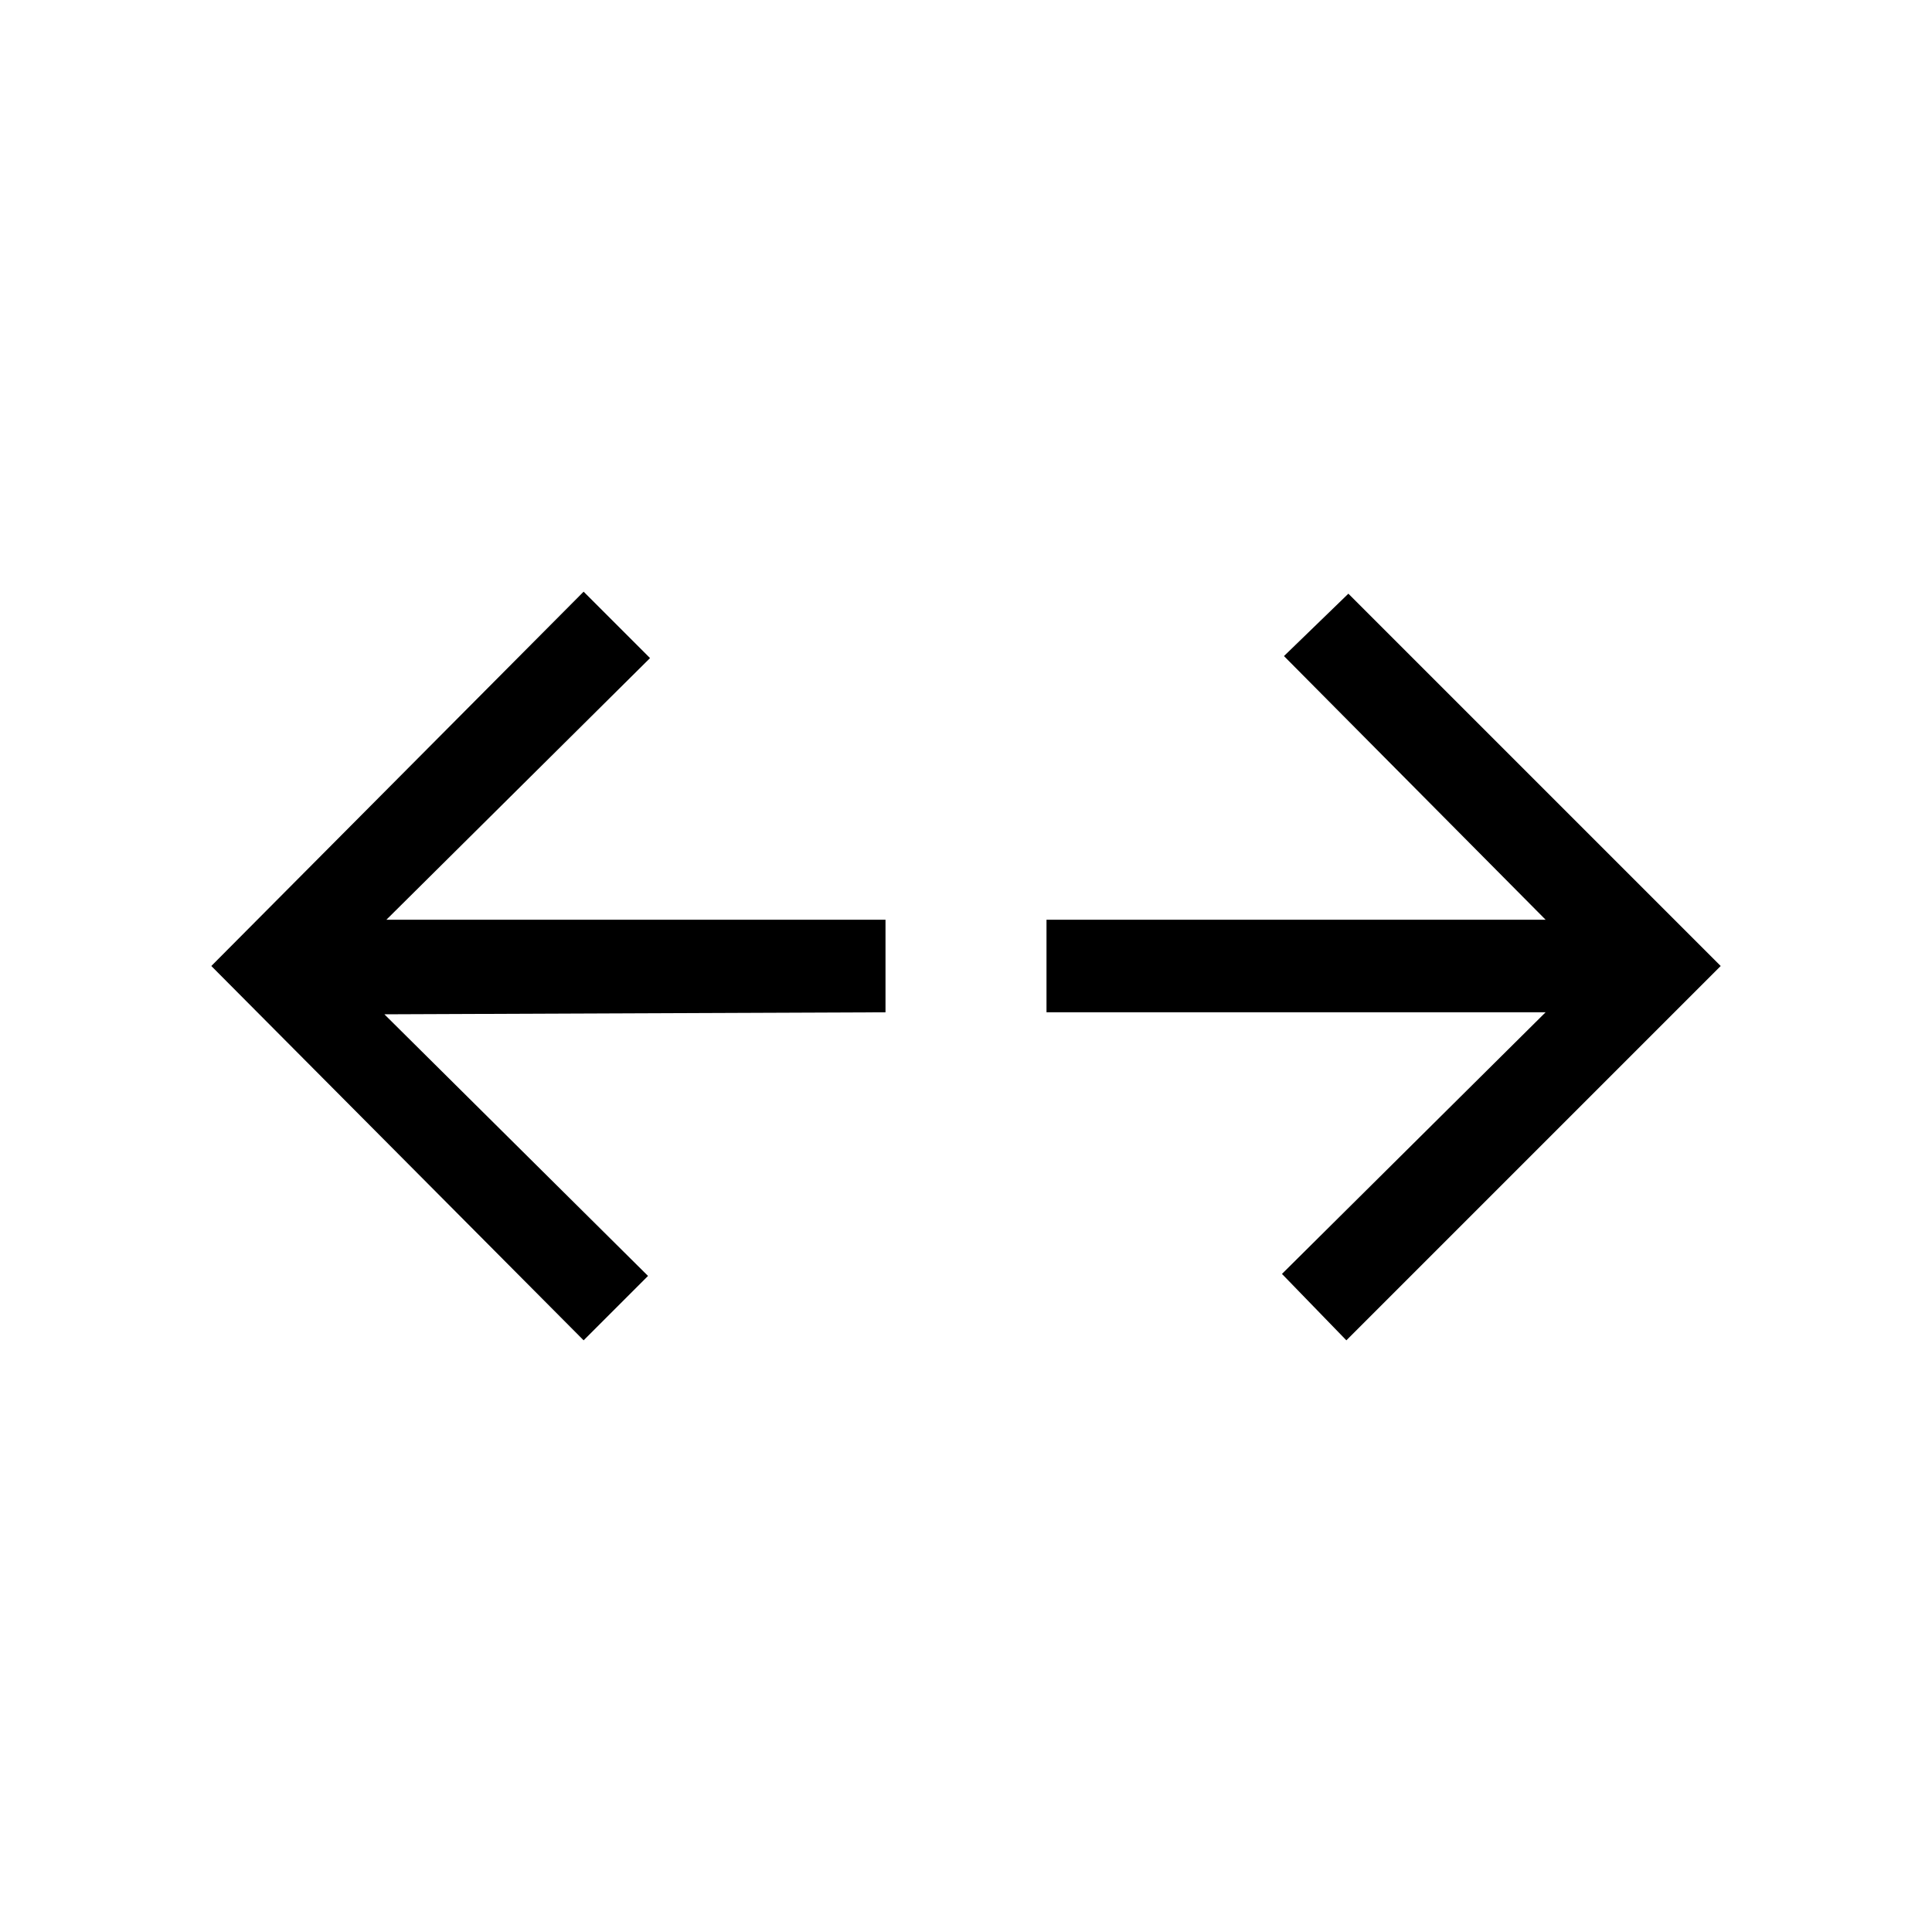 <svg xmlns="http://www.w3.org/2000/svg" width="48" height="48" viewBox="0 0 48 48"><path d="M14.5 33.3 5.25 24l9.25-9.3 1.65 1.65-6.55 6.5H22v2.3l-12.45.05 6.55 6.5Zm18.95 0-1.6-1.65 6.55-6.5H26v-2.3h12.4l-6.5-6.55 1.6-1.55L42.75 24Z"/></svg>